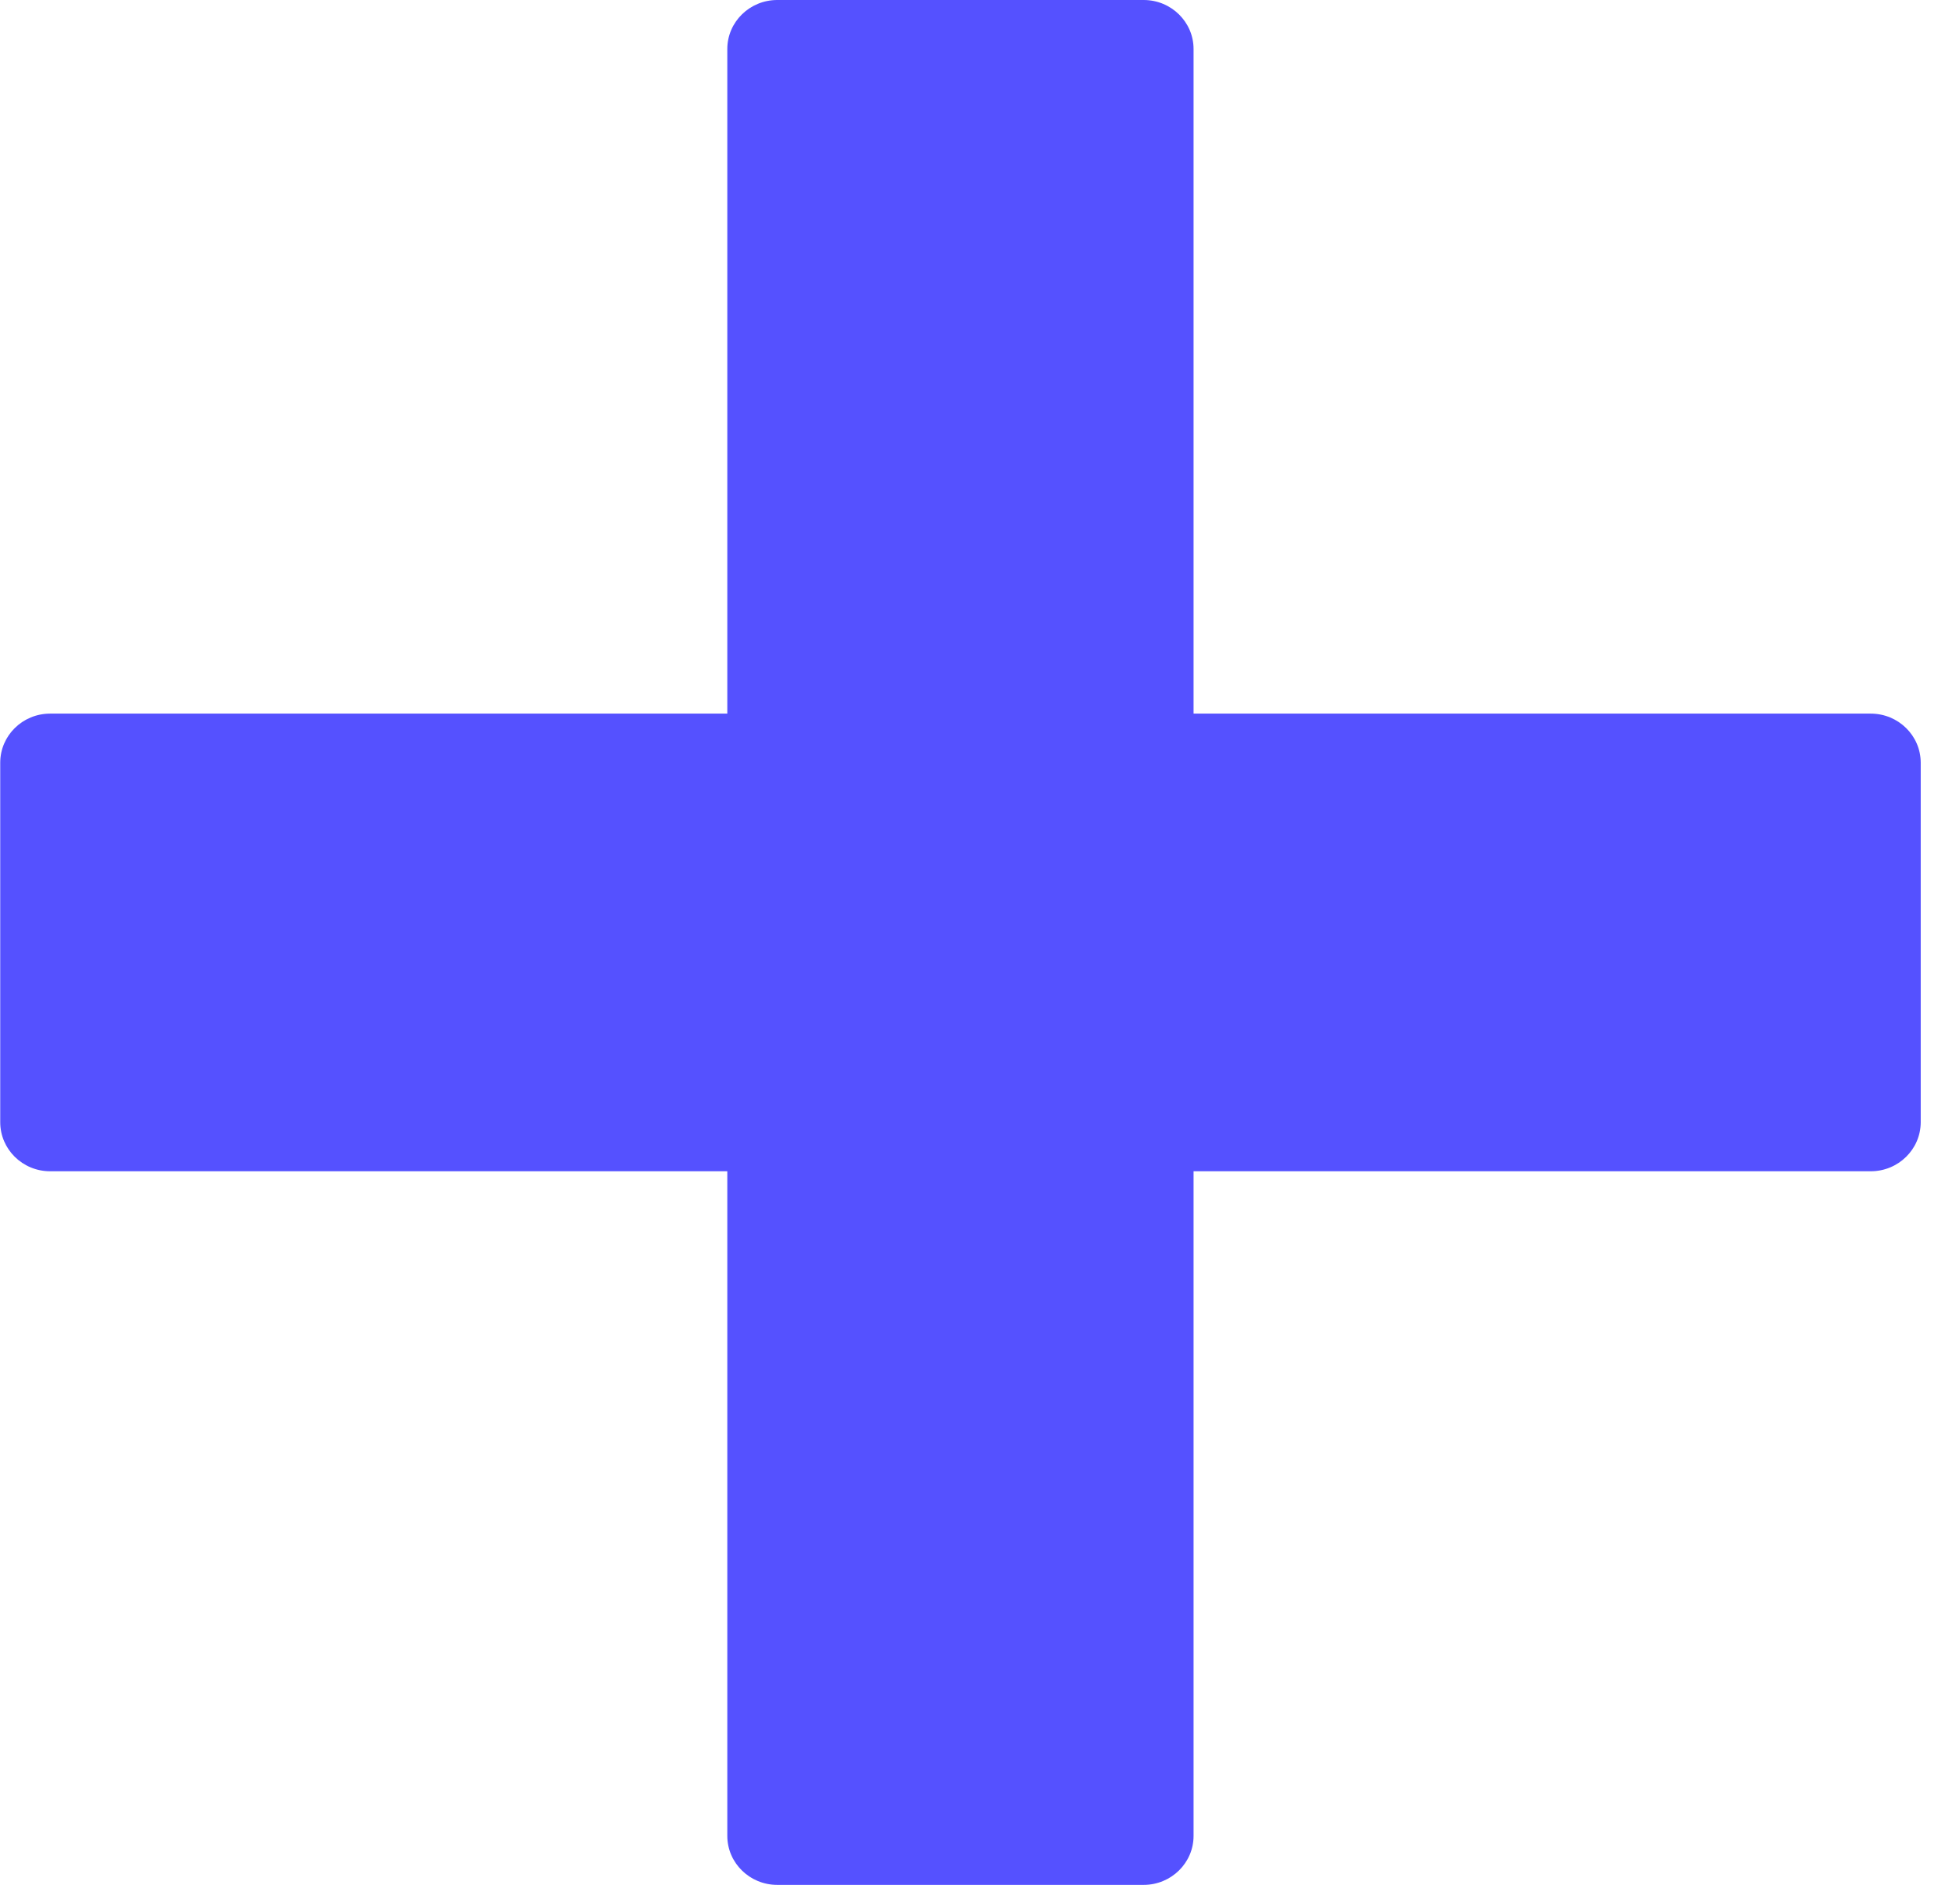 <svg width="26" height="25" viewBox="0 0 26 25" fill="none" xmlns="http://www.w3.org/2000/svg">
<g clip-path="url(#clip0)">
<path d="M0.003 10.116V14.884C0.003 15.243 0.299 15.535 0.665 15.535H9.648V24.35C9.648 24.709 9.945 25 10.311 25H15.171C15.536 25 15.833 24.709 15.833 24.35V15.535H24.816C25.182 15.535 25.479 15.243 25.479 14.884V10.116C25.479 9.757 25.182 9.465 24.816 9.465H15.833V0.65C15.833 0.291 15.536 0 15.171 0H10.311C9.945 0 9.648 0.291 9.648 0.65V9.465H0.665C0.299 9.465 0.003 9.757 0.003 10.116Z" fill="#5551FF"/>
</g>
<defs>
<clipPath id="clip0">
<rect width="25.476" height="25" fill="white" transform="matrix(-1 0 0 1 25.479 0)"/>
</clipPath>
</defs>
</svg>
